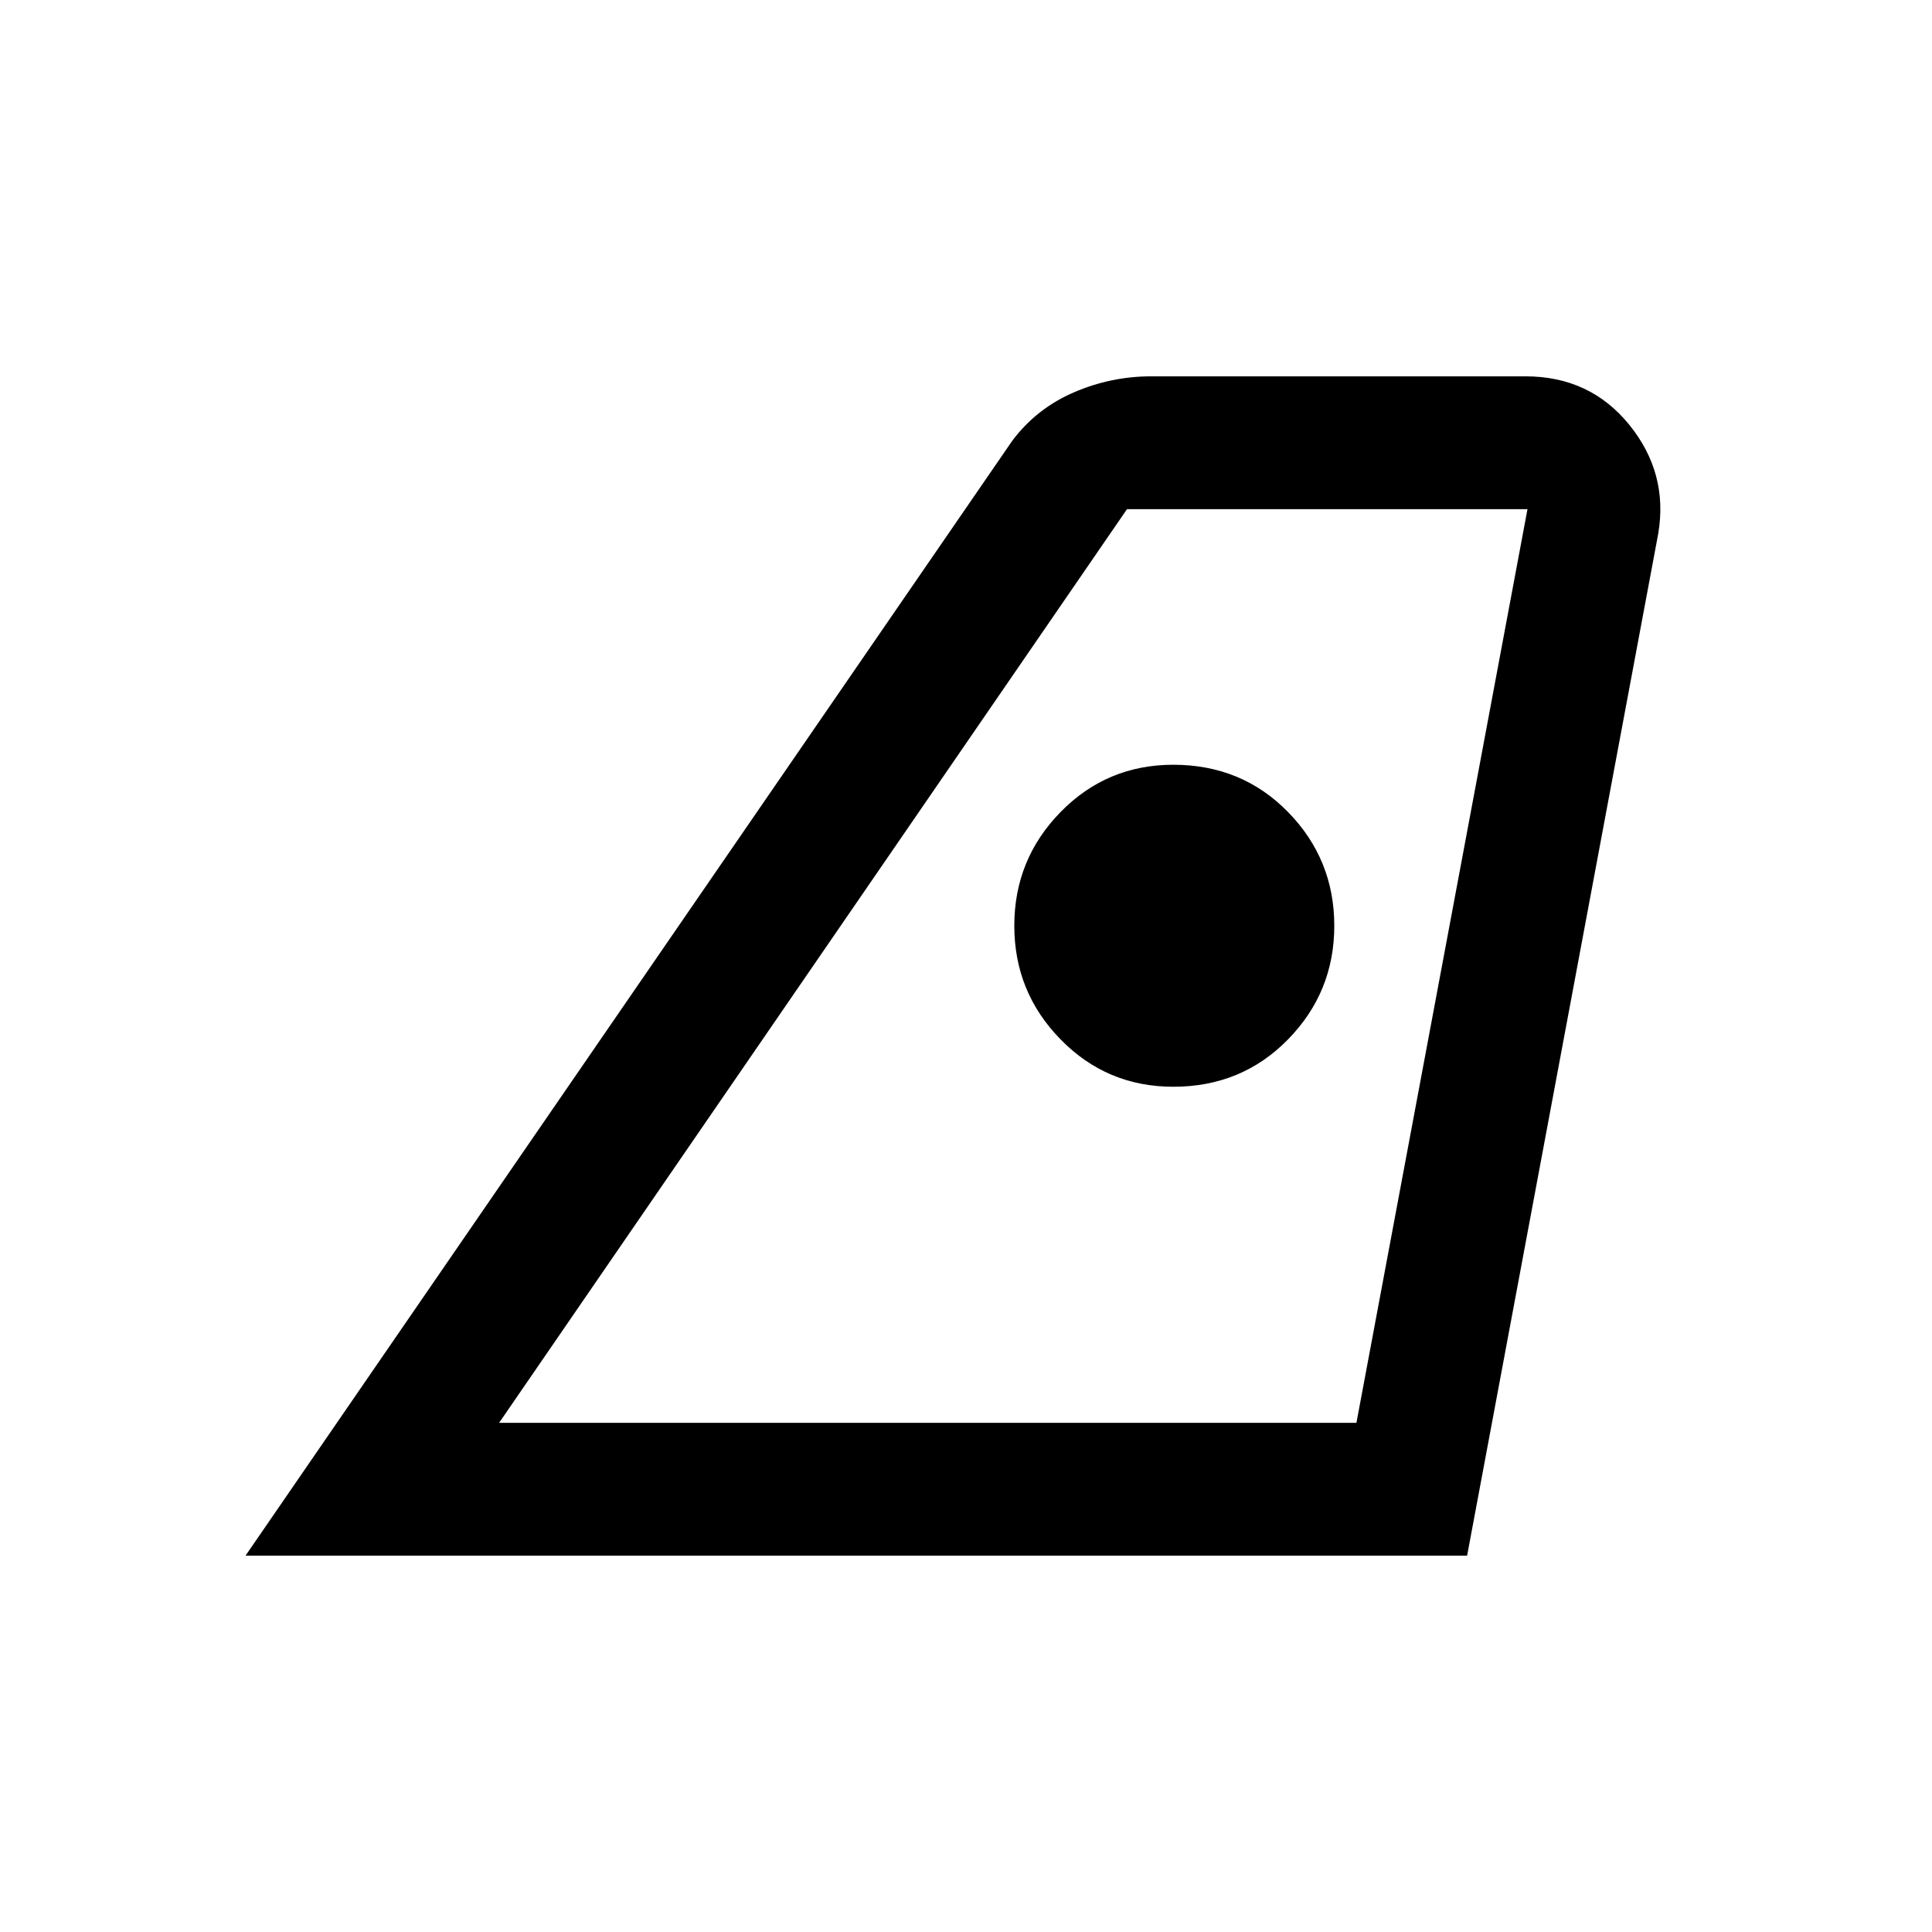 <svg xmlns="http://www.w3.org/2000/svg" height="24" width="24"><path d="M6.2 17.675h10.65l2.125-11.35H14Zm-3.15 1.65 9.525-13.85q.3-.4.763-.6.462-.2.962-.2h4.65q.8 0 1.288.6.487.6.362 1.35l-2.375 12.7ZM14.575 13.5q.85 0 1.425-.588.575-.587.575-1.412T16 10.087q-.575-.587-1.425-.587-.825 0-1.4.587-.575.588-.575 1.413 0 .825.575 1.412.575.588 1.4.588ZM6.2 17.675h10.65Z"/></svg>